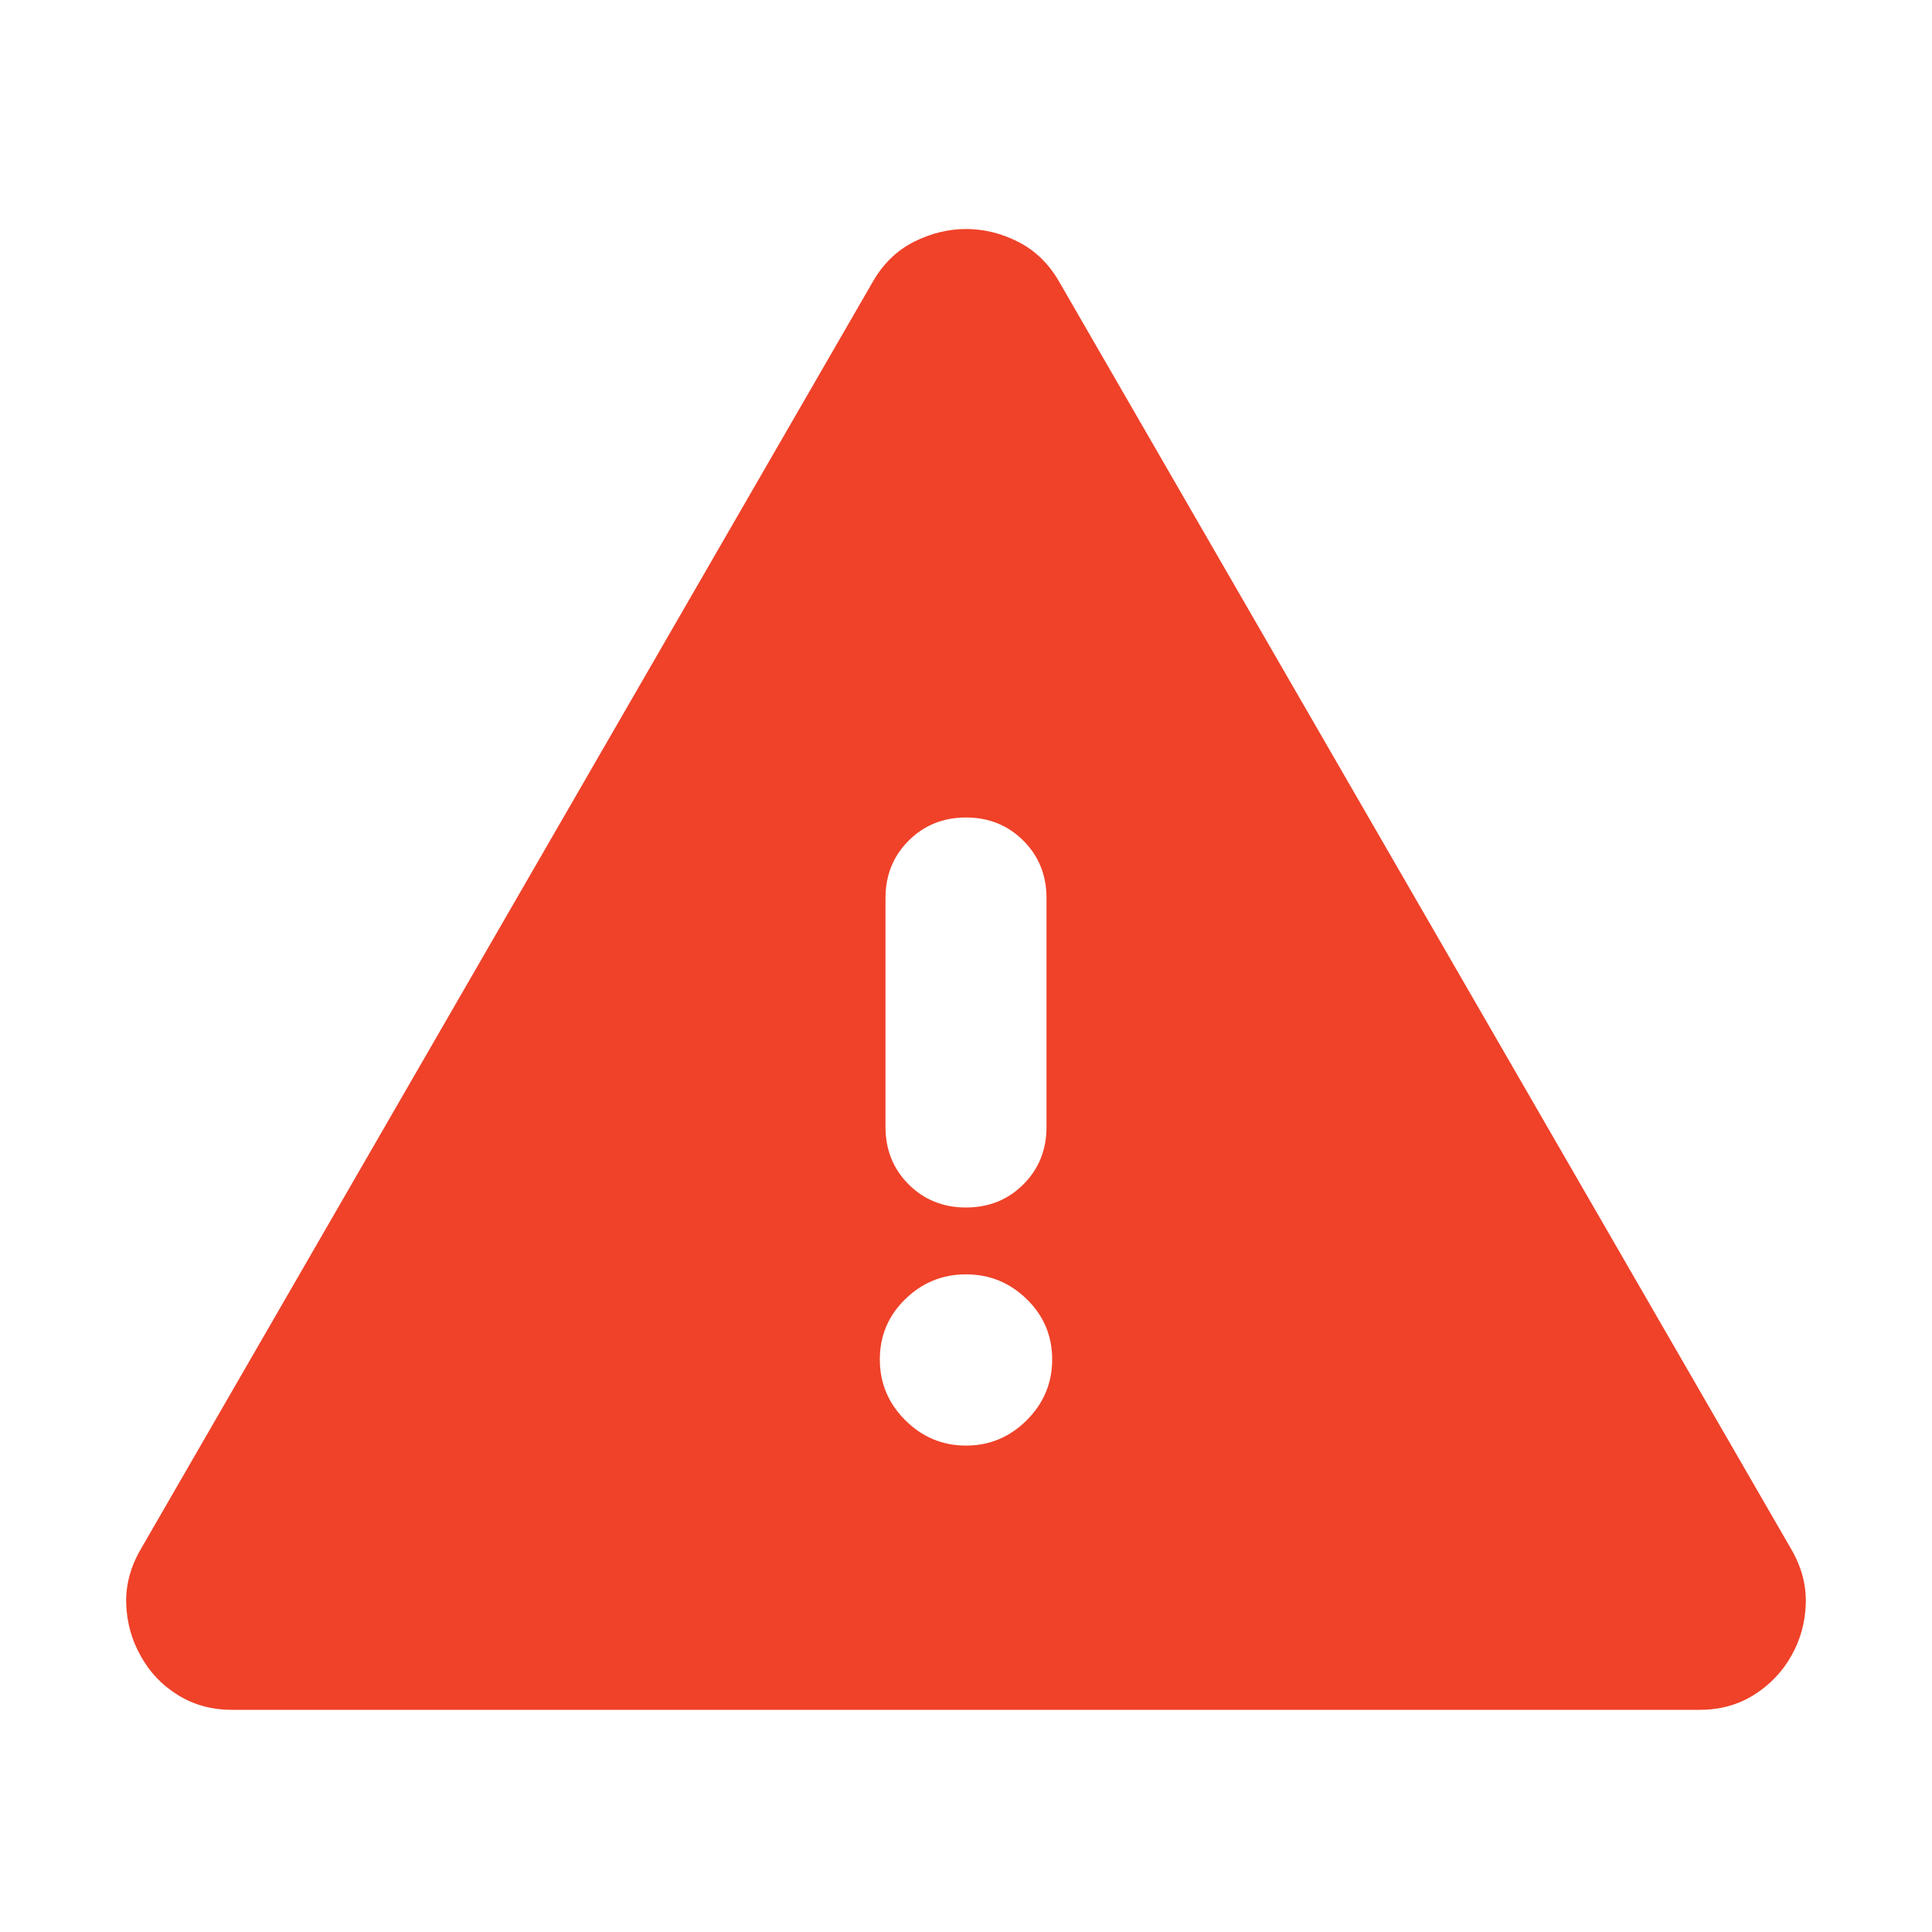 <svg width="30" height="30" viewBox="0 0 30 30" fill="none" xmlns="http://www.w3.org/2000/svg">
<mask id="mask0_4_311" style="mask-type:alpha" maskUnits="userSpaceOnUse" x="0" y="0" width="30" height="30">
<rect width="30" height="30" fill="#EF4229"/>
</mask>
<g mask="url(#mask0_4_311)">
<path d="M3.601 26.55C3.289 26.55 3.009 26.474 2.762 26.32C2.515 26.167 2.322 25.965 2.185 25.713C2.045 25.467 1.97 25.198 1.96 24.908C1.95 24.617 2.024 24.334 2.185 24.057L13.553 4.375C13.713 4.096 13.925 3.89 14.189 3.756C14.453 3.623 14.724 3.556 15.002 3.556C15.28 3.556 15.55 3.623 15.812 3.756C16.075 3.89 16.287 4.096 16.447 4.375L27.815 24.057C27.976 24.334 28.05 24.617 28.04 24.908C28.03 25.198 27.955 25.467 27.815 25.713C27.676 25.96 27.483 26.161 27.237 26.317C26.99 26.472 26.711 26.55 26.399 26.55H3.601ZM15 22.447C15.366 22.447 15.681 22.315 15.944 22.052C16.207 21.789 16.338 21.475 16.338 21.109C16.338 20.743 16.207 20.431 15.944 20.174C15.681 19.917 15.366 19.788 15 19.788C14.634 19.788 14.319 19.917 14.056 20.174C13.793 20.431 13.662 20.743 13.662 21.109C13.662 21.475 13.793 21.789 14.056 22.052C14.319 22.315 14.634 22.447 15 22.447ZM15 18.75C15.354 18.75 15.651 18.63 15.891 18.391C16.13 18.151 16.25 17.854 16.25 17.5V13.944C16.25 13.59 16.13 13.293 15.891 13.054C15.651 12.814 15.354 12.694 15 12.694C14.646 12.694 14.349 12.814 14.109 13.054C13.87 13.293 13.75 13.59 13.75 13.944V17.5C13.75 17.854 13.87 18.151 14.109 18.391C14.349 18.63 14.646 18.75 15 18.75Z" fill="#EF4229"/>
</g>
</svg>
